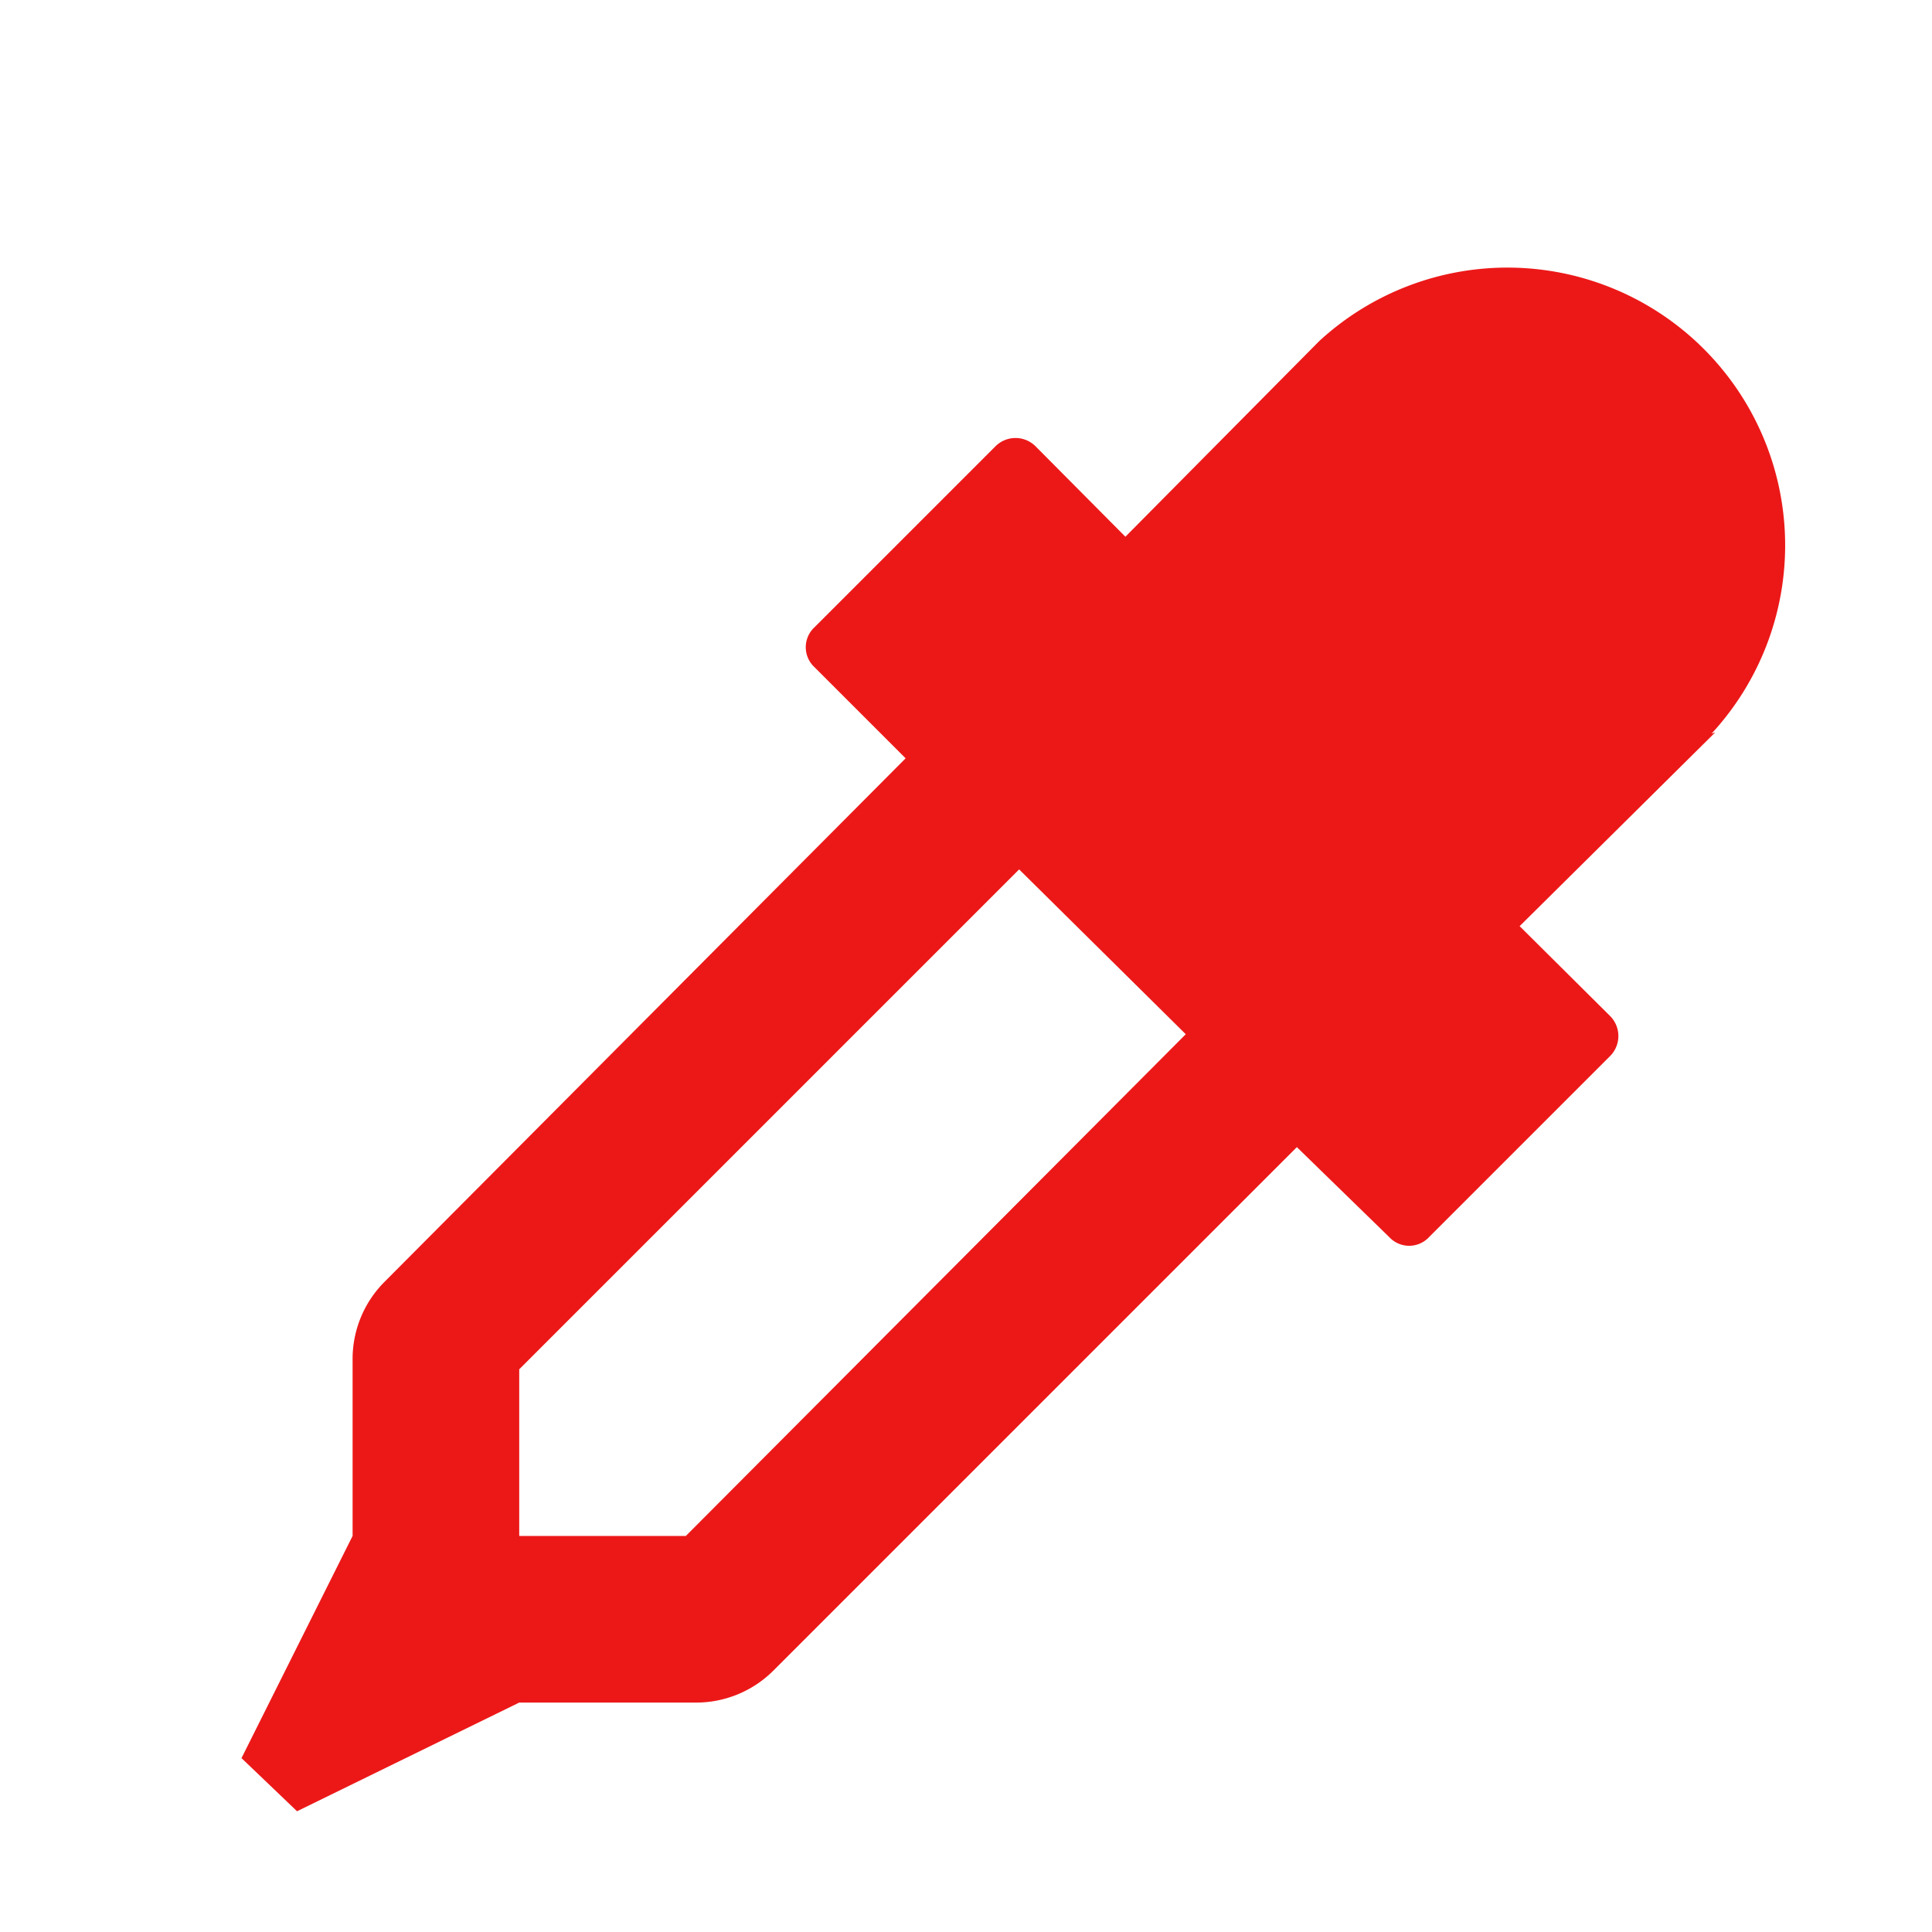 <svg id="Calque_1" data-name="Calque 1" xmlns="http://www.w3.org/2000/svg" viewBox="0 0 32 32"><title>eyedropper_r_1</title><path d="M28.41,12.13l-3.24,3.21,1.5,1.49a.47.47,0,0,1,0,.66l-3,3a.45.45,0,0,1-.66,0L21.48,19l-8.67,8.67a1.81,1.81,0,0,1-1.29.53H8.6L4.92,30,4,29.12l1.84-3.68V22.52a1.81,1.81,0,0,1,.53-1.29L15,12.56l-1.51-1.51a.45.45,0,0,1,0-.66l3-3a.47.47,0,0,1,.66,0l1.49,1.5,3.21-3.24a4.6,4.6,0,0,1,6.5,6.5Zm-8.77,5L16.88,14.4,8.6,22.68v2.76h2.76Z" style="fill:#ec1818"/></svg>